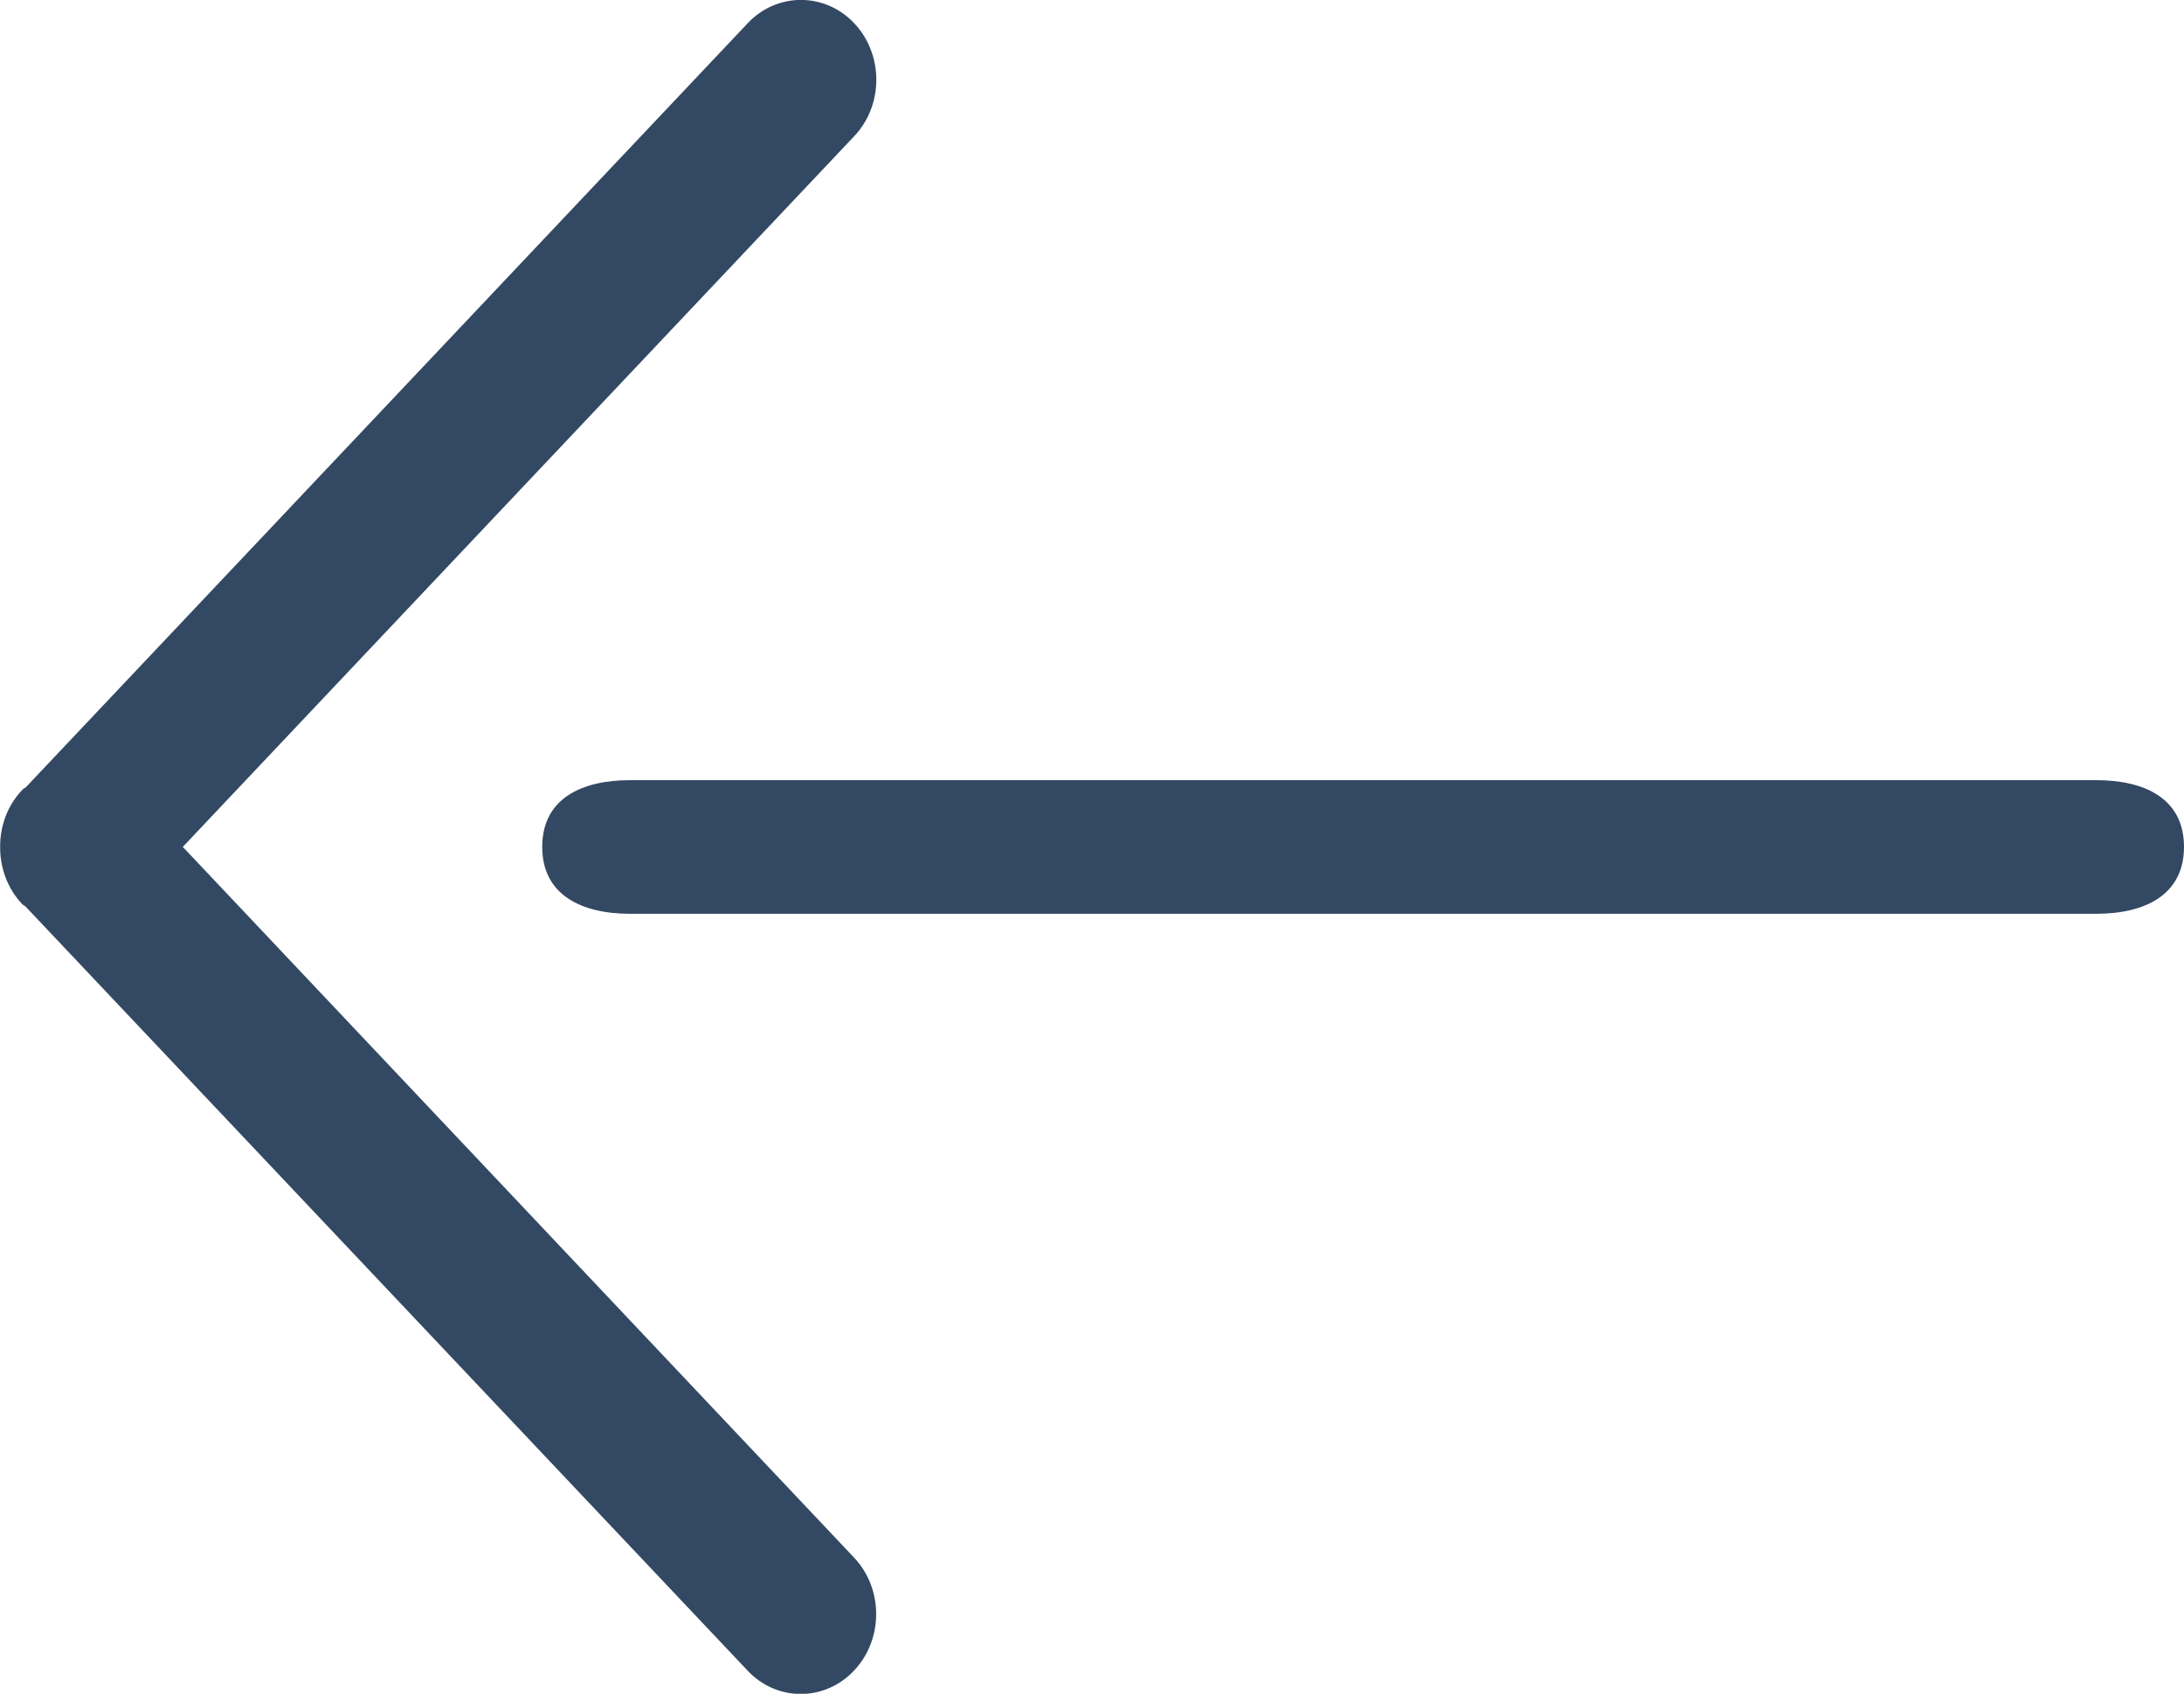 <?xml version="1.0" encoding="utf-8"?>
<!-- Generator: Adobe Illustrator 16.0.0, SVG Export Plug-In . SVG Version: 6.00 Build 0)  -->
<!DOCTYPE svg PUBLIC "-//W3C//DTD SVG 1.1//EN" "http://www.w3.org/Graphics/SVG/1.1/DTD/svg11.dtd">
<svg version="1.1" id="Capa_1" xmlns="http://www.w3.org/2000/svg" xmlns:xlink="http://www.w3.org/1999/xlink" x="0px" y="0px"
	 width="14.468px" height="11.22px" viewBox="0 0 14.468 11.22" enable-background="new 0 0 14.468 11.22" xml:space="preserve">
<g>
	<path fill-rule="evenodd" clip-rule="evenodd" fill="#334963" d="M13.888,6.053H4.173c-0.32,0-0.581-0.124-0.581-0.443
		c0-0.32,0.261-0.442,0.581-0.442h9.715c0.32,0,0.58,0.122,0.58,0.442C14.468,5.929,14.208,6.053,13.888,6.053z"/>
	<g>
		<g>
			<path fill-rule="evenodd" clip-rule="evenodd" fill="#334963" d="M1.211,5.61l4.448-4.708c0.195-0.206,0.195-0.541,0-0.748
				c-0.195-0.206-0.512-0.206-0.706,0l-4.781,5.06c-0.008,0.007-0.018,0.01-0.024,0.018C0.048,5.336,0,5.474,0.001,5.61
				C0,5.747,0.048,5.884,0.147,5.989c0.007,0.008,0.017,0.01,0.024,0.018l4.781,5.059c0.194,0.207,0.511,0.207,0.706,0
				s0.195-0.541,0-0.748L1.211,5.61z"/>
		</g>
	</g>
</g>
</svg>
